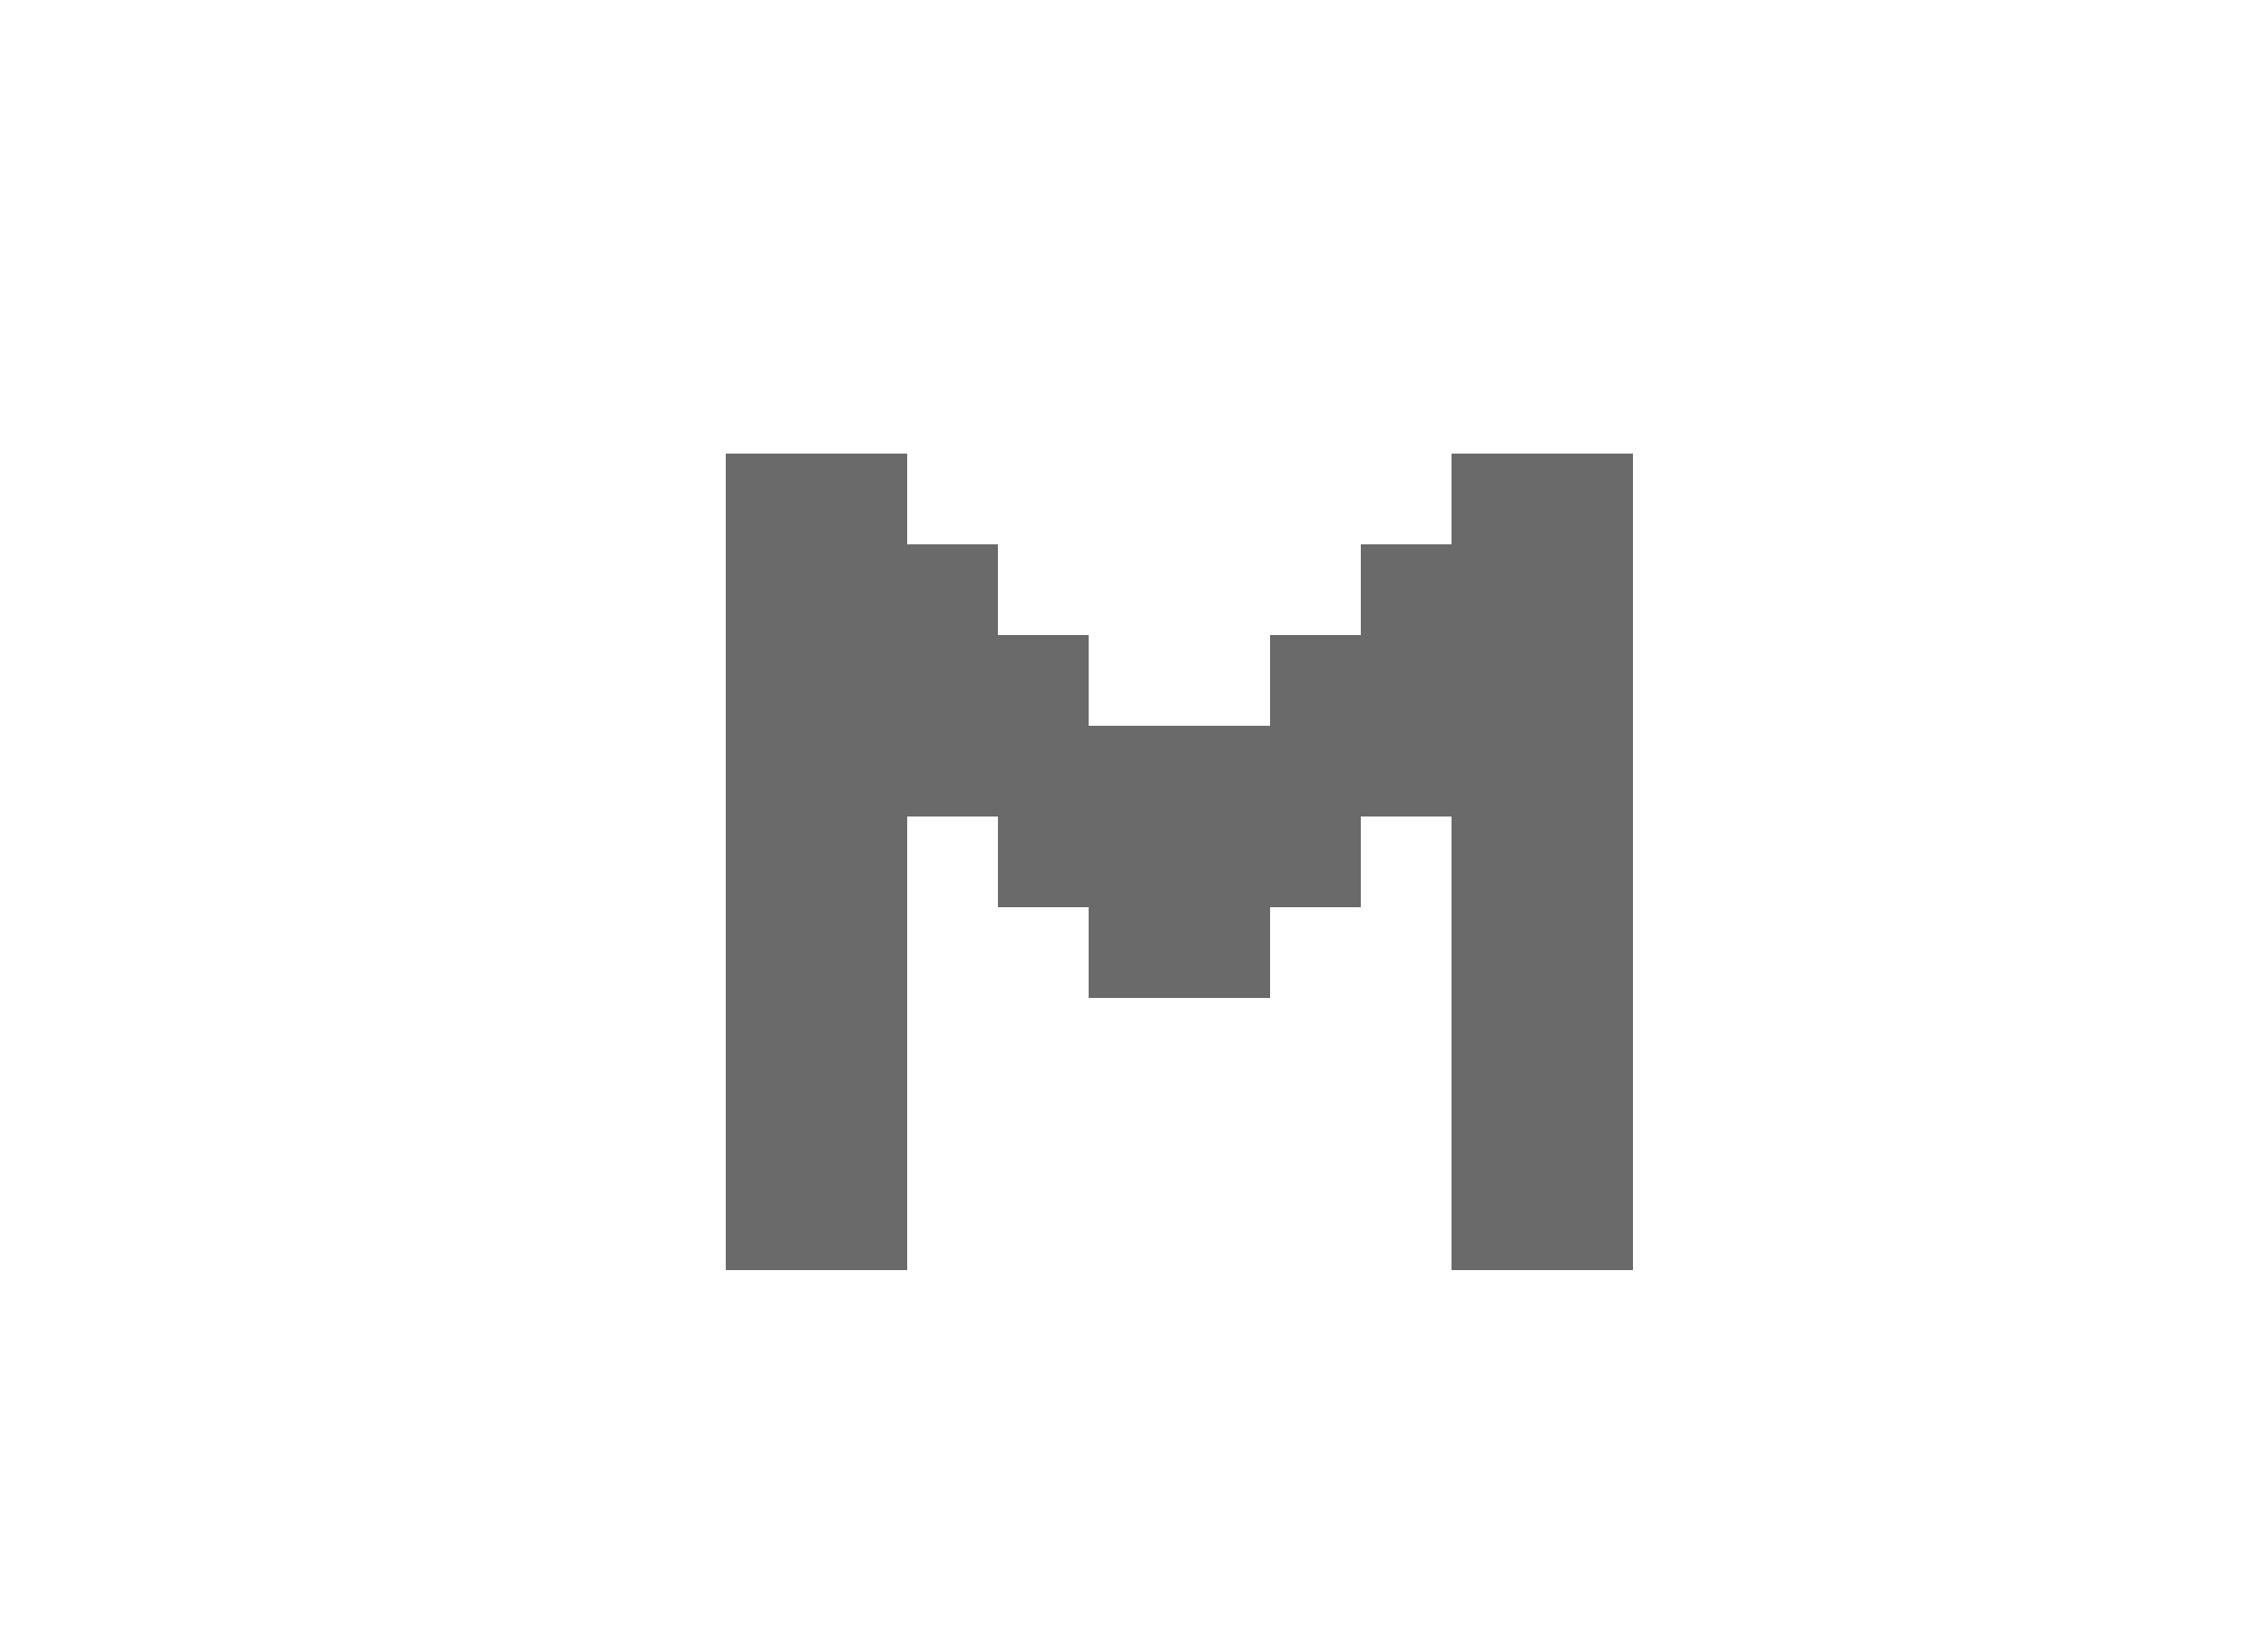 <svg id="svg2" width="25" height="18" version="1.1" xmlns="http://www.w3.org/2000/svg"><g id="layer1" transform="translate(0 -1034.4)"><path id="path3147-6" d="m8 1039.4v9h2v-5h1v1h1v1h2v-1h1v-1h1v5h2v-9h-2v1h-1v1h-1v1h-2v-1h-1v-1h-1v-1h-2" fill="#6a6a6a"/></g></svg>

